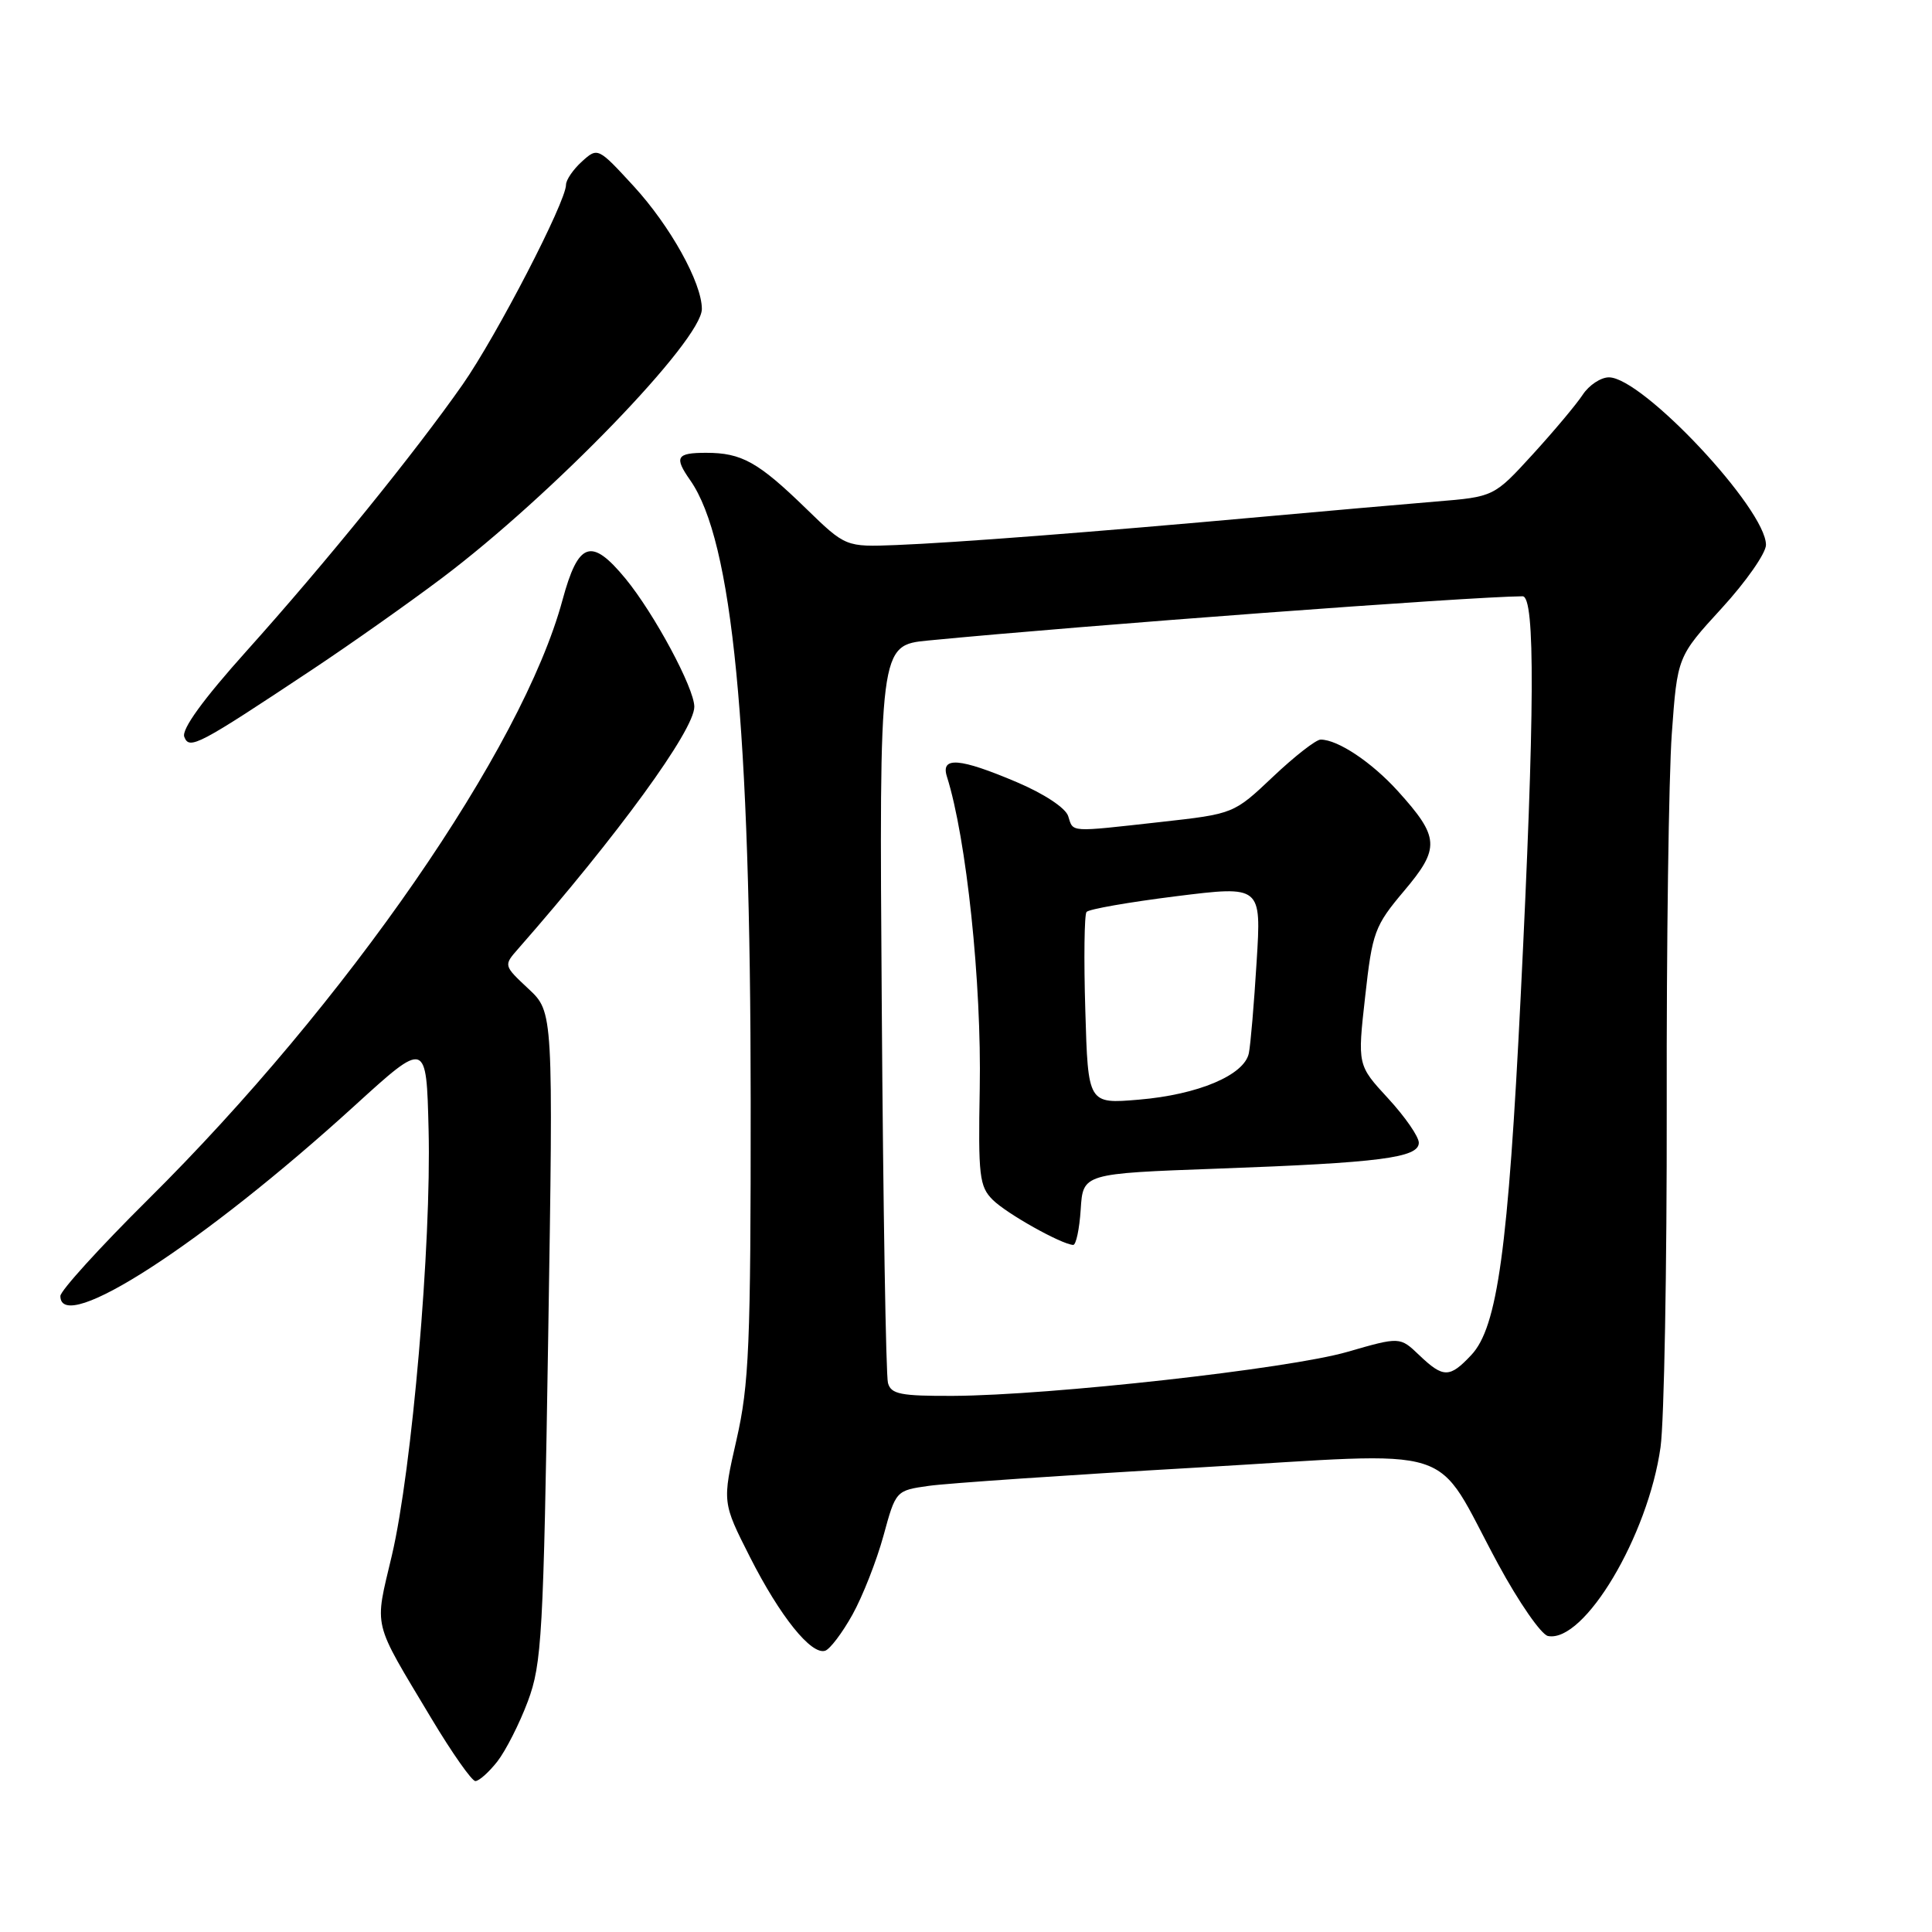 <?xml version="1.0" encoding="UTF-8" standalone="no"?>
<!DOCTYPE svg PUBLIC "-//W3C//DTD SVG 1.1//EN" "http://www.w3.org/Graphics/SVG/1.1/DTD/svg11.dtd" >
<svg xmlns="http://www.w3.org/2000/svg" xmlns:xlink="http://www.w3.org/1999/xlink" version="1.1" viewBox="0 0 256 256">
 <g >
 <path fill="currentColor"
d=" M 65.89 233.42 C 67.00 232.00 68.83 228.41 69.94 225.44 C 71.80 220.46 72.01 216.75 72.64 177.08 C 73.32 134.10 73.32 134.10 70.02 131.02 C 66.72 127.93 66.72 127.93 68.66 125.72 C 81.83 110.71 92.00 96.75 92.00 93.65 C 92.00 91.18 86.68 81.29 82.88 76.67 C 78.35 71.17 76.63 71.76 74.53 79.52 C 69.21 99.19 45.90 132.90 19.58 158.98 C 13.21 165.30 8.00 171.04 8.00 171.73 C 8.00 177.04 26.91 164.80 47.00 146.50 C 56.50 137.85 56.50 137.85 56.79 149.68 C 57.17 164.83 54.59 194.75 51.93 206.08 C 49.60 215.98 49.23 214.45 57.19 227.75 C 59.91 232.29 62.52 236.00 62.99 236.00 C 63.47 236.00 64.77 234.84 65.89 233.42 Z  M 112.96 213.94 C 114.31 211.51 116.15 206.82 117.06 203.51 C 118.70 197.50 118.70 197.50 123.10 196.88 C 125.52 196.54 141.43 195.45 158.46 194.47 C 194.22 192.40 189.70 190.96 198.50 207.23 C 201.25 212.31 204.23 216.61 205.12 216.78 C 209.92 217.71 218.38 203.51 220.03 191.76 C 220.51 188.32 220.88 167.95 220.85 146.50 C 220.81 125.05 221.12 102.89 221.52 97.25 C 222.26 87.01 222.26 87.01 228.13 80.60 C 231.36 77.08 234.00 73.29 234.00 72.20 C 234.00 67.45 217.64 50.00 213.19 50.00 C 212.11 50.00 210.55 51.04 209.72 52.30 C 208.89 53.57 205.90 57.13 203.08 60.22 C 197.95 65.83 197.95 65.83 190.23 66.46 C 185.98 66.81 175.53 67.73 167.00 68.50 C 145.02 70.49 126.60 71.91 118.78 72.22 C 112.05 72.48 112.05 72.48 106.78 67.36 C 100.46 61.22 98.27 60.00 93.57 60.00 C 89.63 60.00 89.30 60.56 91.46 63.64 C 97.07 71.65 99.45 96.12 99.47 146.00 C 99.48 178.25 99.26 183.46 97.59 190.78 C 95.70 199.07 95.70 199.07 99.38 206.33 C 103.37 214.20 107.50 219.33 109.34 218.73 C 109.98 218.52 111.61 216.37 112.96 213.94 Z  M 41.50 88.64 C 46.45 85.35 54.10 79.95 58.50 76.64 C 73.11 65.66 93.00 45.07 93.00 40.94 C 93.00 37.47 88.81 29.94 83.95 24.65 C 79.24 19.53 79.20 19.51 77.11 21.40 C 75.95 22.45 75.00 23.84 75.00 24.48 C 75.00 26.74 65.81 44.49 61.31 50.94 C 54.99 59.97 43.17 74.56 32.67 86.26 C 26.90 92.69 24.03 96.65 24.42 97.64 C 25.09 99.39 26.24 98.78 41.50 88.64 Z  M 117.66 183.25 C 117.39 182.29 117.02 159.90 116.84 133.50 C 116.50 85.50 116.50 85.50 123.00 84.87 C 143.51 82.88 194.77 79.06 201.75 79.01 C 203.44 79.00 203.37 94.36 201.50 132.00 C 199.84 165.53 198.42 175.86 194.96 179.54 C 192.08 182.61 191.25 182.61 188.05 179.56 C 185.50 177.12 185.50 177.12 178.50 179.14 C 170.79 181.37 139.20 184.89 126.32 184.96 C 119.35 184.99 118.06 184.74 117.66 183.25 Z  M 143.20 160.25 C 143.50 155.50 143.50 155.50 161.34 154.85 C 182.86 154.07 188.00 153.41 188.00 151.42 C 188.00 150.61 186.17 147.97 183.94 145.55 C 179.87 141.14 179.87 141.14 180.89 132.06 C 181.84 123.50 182.14 122.69 186.04 118.06 C 190.85 112.37 190.76 110.95 185.22 104.82 C 181.76 101.00 177.27 98.00 174.99 98.00 C 174.38 98.00 171.54 100.21 168.68 102.92 C 163.48 107.84 163.48 107.84 153.78 108.92 C 141.53 110.28 142.24 110.33 141.54 108.14 C 141.20 107.06 138.34 105.17 134.73 103.64 C 127.15 100.42 124.62 100.22 125.47 102.90 C 128.06 111.08 130.08 130.28 129.82 144.26 C 129.61 155.79 129.77 157.22 131.54 158.98 C 133.36 160.80 140.62 164.87 142.20 164.96 C 142.58 164.98 143.03 162.86 143.20 160.25 Z  M 143.81 133.89 C 143.60 127.07 143.68 121.20 143.97 120.84 C 144.26 120.47 149.59 119.54 155.82 118.76 C 167.14 117.35 167.14 117.35 166.51 127.42 C 166.17 132.97 165.71 138.42 165.48 139.55 C 164.89 142.46 158.76 145.05 150.90 145.71 C 144.17 146.28 144.17 146.28 143.81 133.89 Z "/>
</g>
</svg>